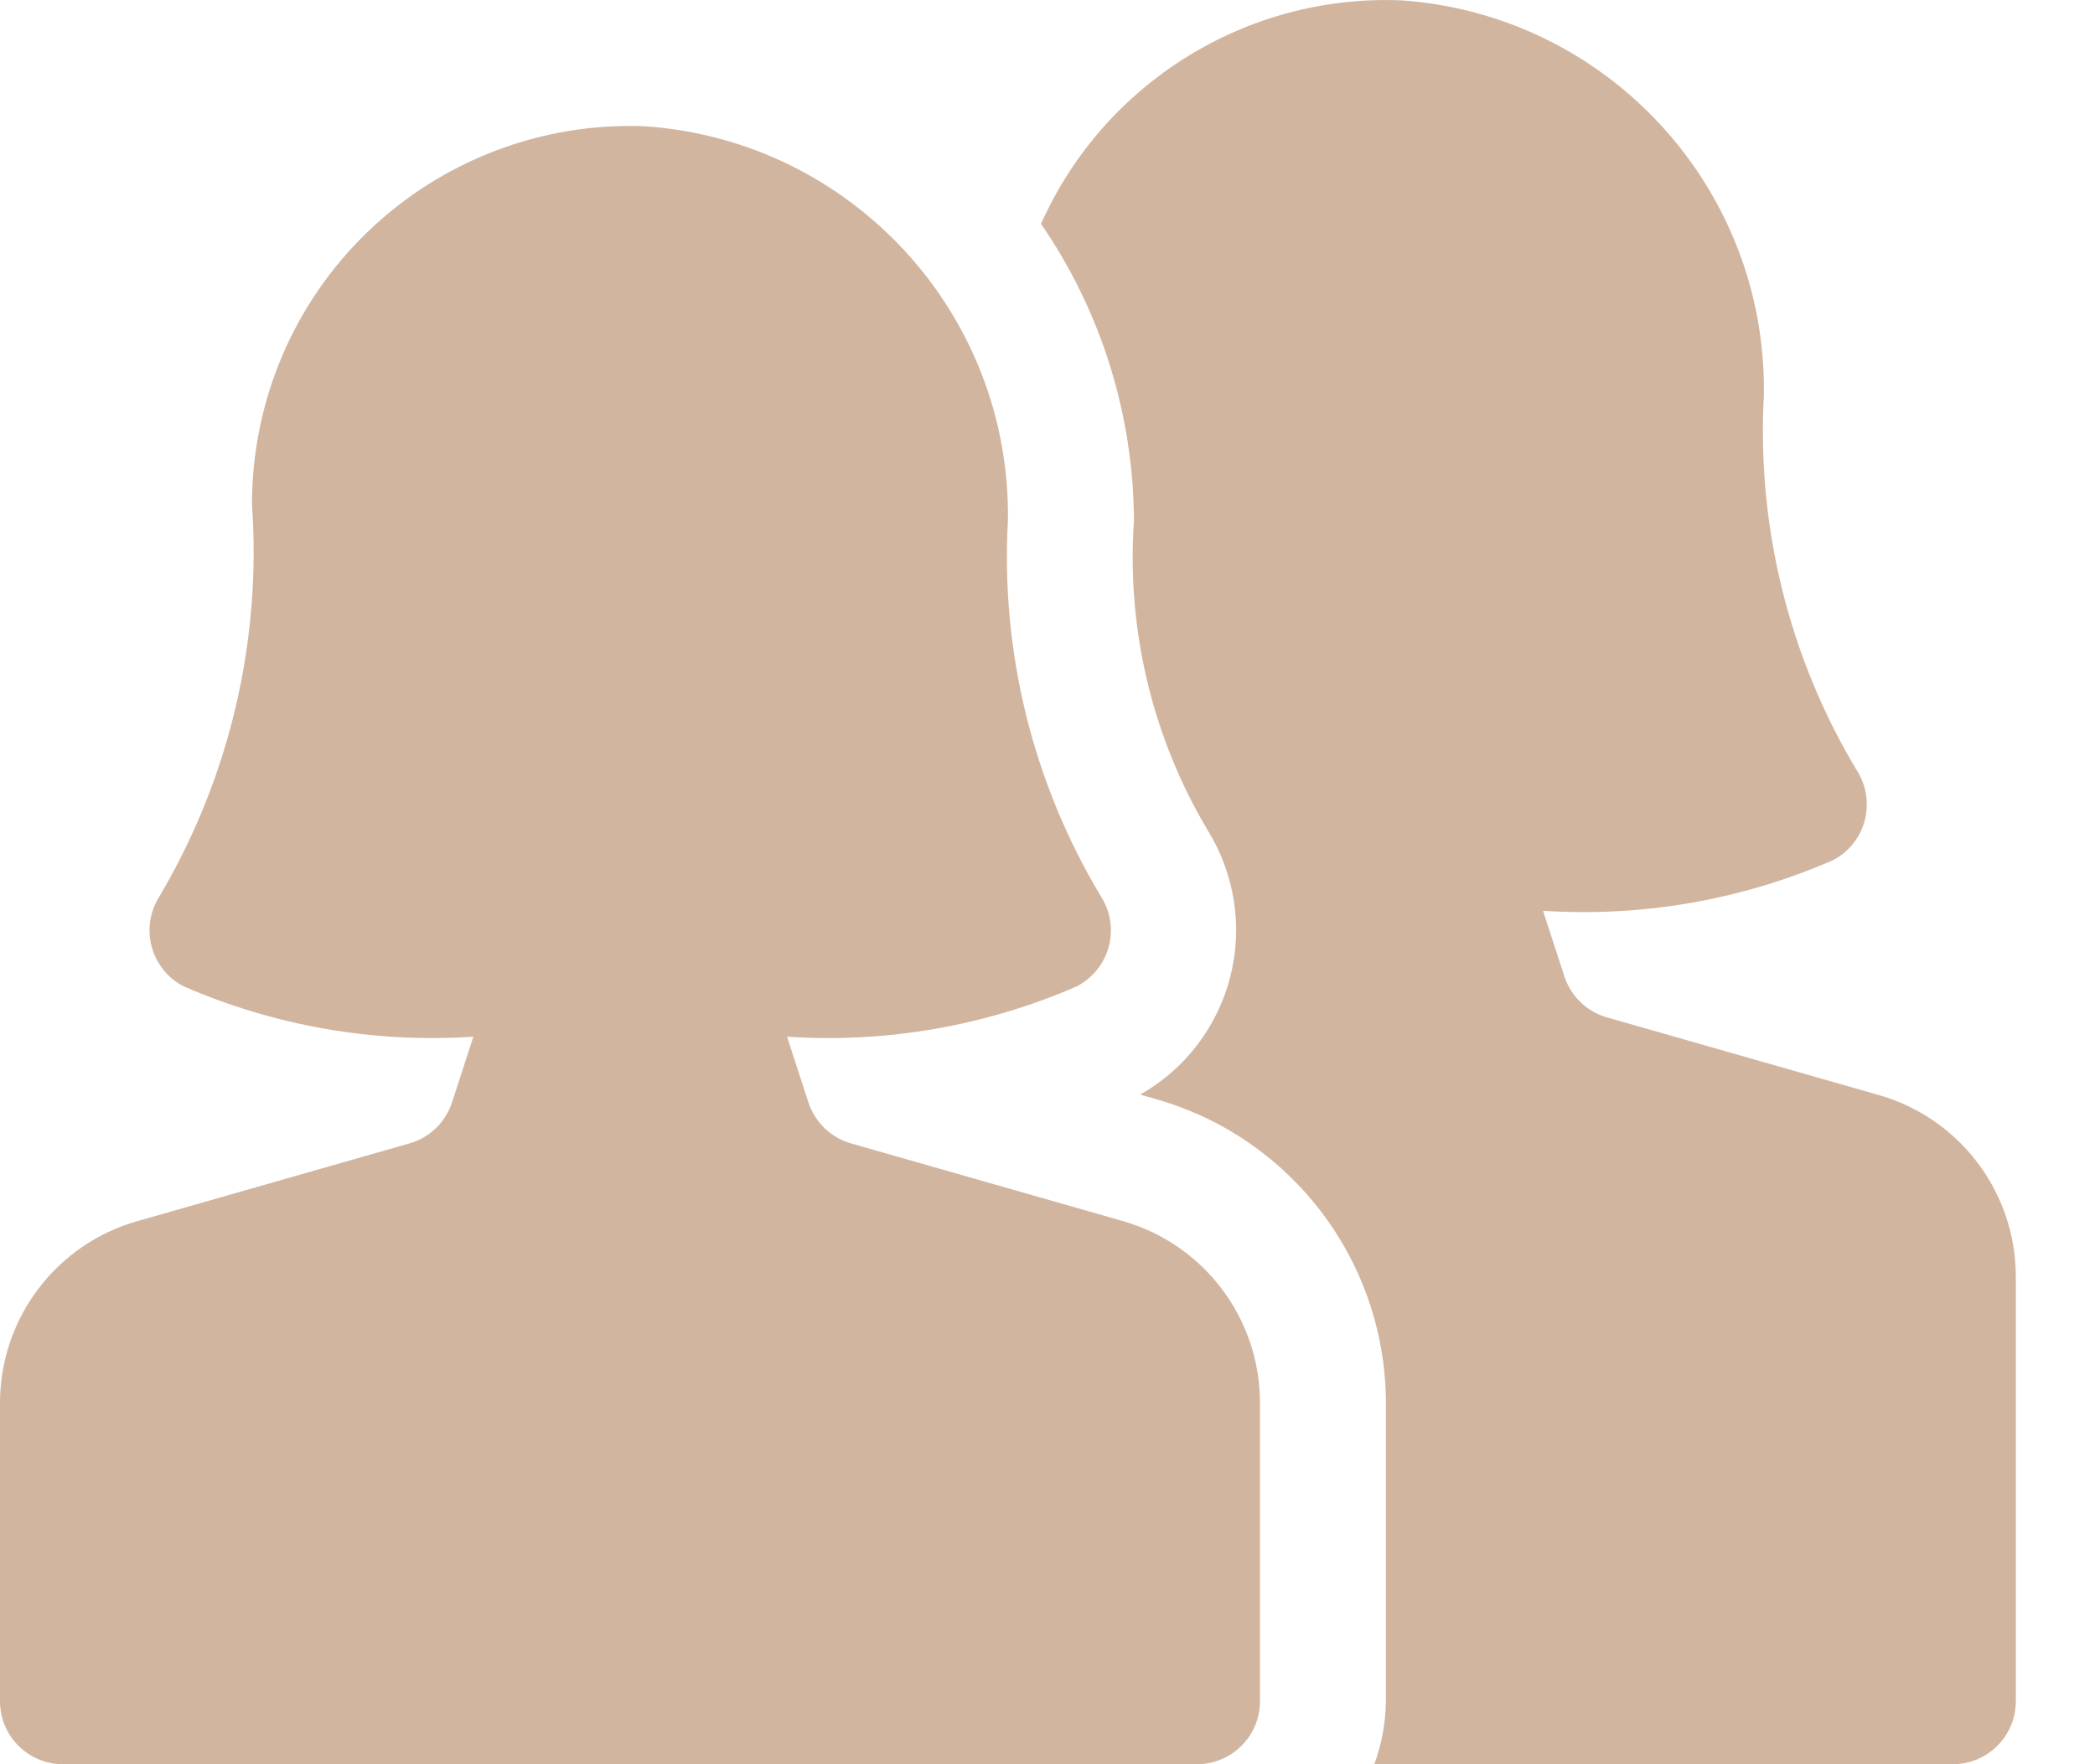 <svg width="19" height="16" viewBox="0 0 19 16" fill="none" xmlns="http://www.w3.org/2000/svg">
<path fill-rule="evenodd" clip-rule="evenodd" d="M17.039 9.931L14.574 9.227C14.392 9.175 14.247 9.036 14.188 8.856L13.994 8.26C14.894 8.319 15.795 8.162 16.622 7.802C16.764 7.729 16.869 7.599 16.911 7.444C16.952 7.289 16.927 7.124 16.841 6.989C16.225 5.963 15.931 4.775 15.997 3.58C16.024 1.703 14.578 0.131 12.705 0.003C11.305 -0.052 10.013 0.751 9.441 2.03C9.986 2.821 10.279 3.759 10.284 4.72C10.216 5.701 10.448 6.681 10.951 7.527C11.198 7.924 11.273 8.404 11.158 8.857C11.043 9.31 10.748 9.697 10.341 9.927L10.497 9.972C11.722 10.326 12.566 11.447 12.569 12.722V15.429C12.567 15.624 12.531 15.817 12.464 16H17.711C18.026 16 18.282 15.744 18.282 15.429V11.579C18.282 10.814 17.775 10.141 17.039 9.931Z" fill="#D2B59F"/>
<path fill-rule="evenodd" clip-rule="evenodd" d="M10.183 11.074L7.719 10.37C7.536 10.318 7.392 10.179 7.332 9.999L7.138 9.402C8.038 9.462 8.939 9.305 9.766 8.945C9.909 8.871 10.013 8.741 10.055 8.587C10.097 8.432 10.072 8.267 9.986 8.132C9.369 7.105 9.075 5.918 9.141 4.723C9.169 2.845 7.723 1.274 5.849 1.145C4.917 1.108 4.01 1.453 3.337 2.1C2.664 2.747 2.285 3.64 2.285 4.573C2.373 5.818 2.08 7.059 1.444 8.133C1.359 8.268 1.334 8.433 1.376 8.587C1.418 8.742 1.523 8.872 1.665 8.945C2.492 9.305 3.393 9.462 4.293 9.402L4.099 9.999C4.04 10.179 3.895 10.318 3.713 10.37L1.248 11.074C0.51 11.282 0.001 11.955 0 12.722V15.429C0 15.744 0.256 16 0.571 16H10.855C11.171 16 11.427 15.744 11.427 15.429V12.722C11.427 11.956 10.919 11.284 10.183 11.074Z" fill="#D2B59F"/>
</svg>